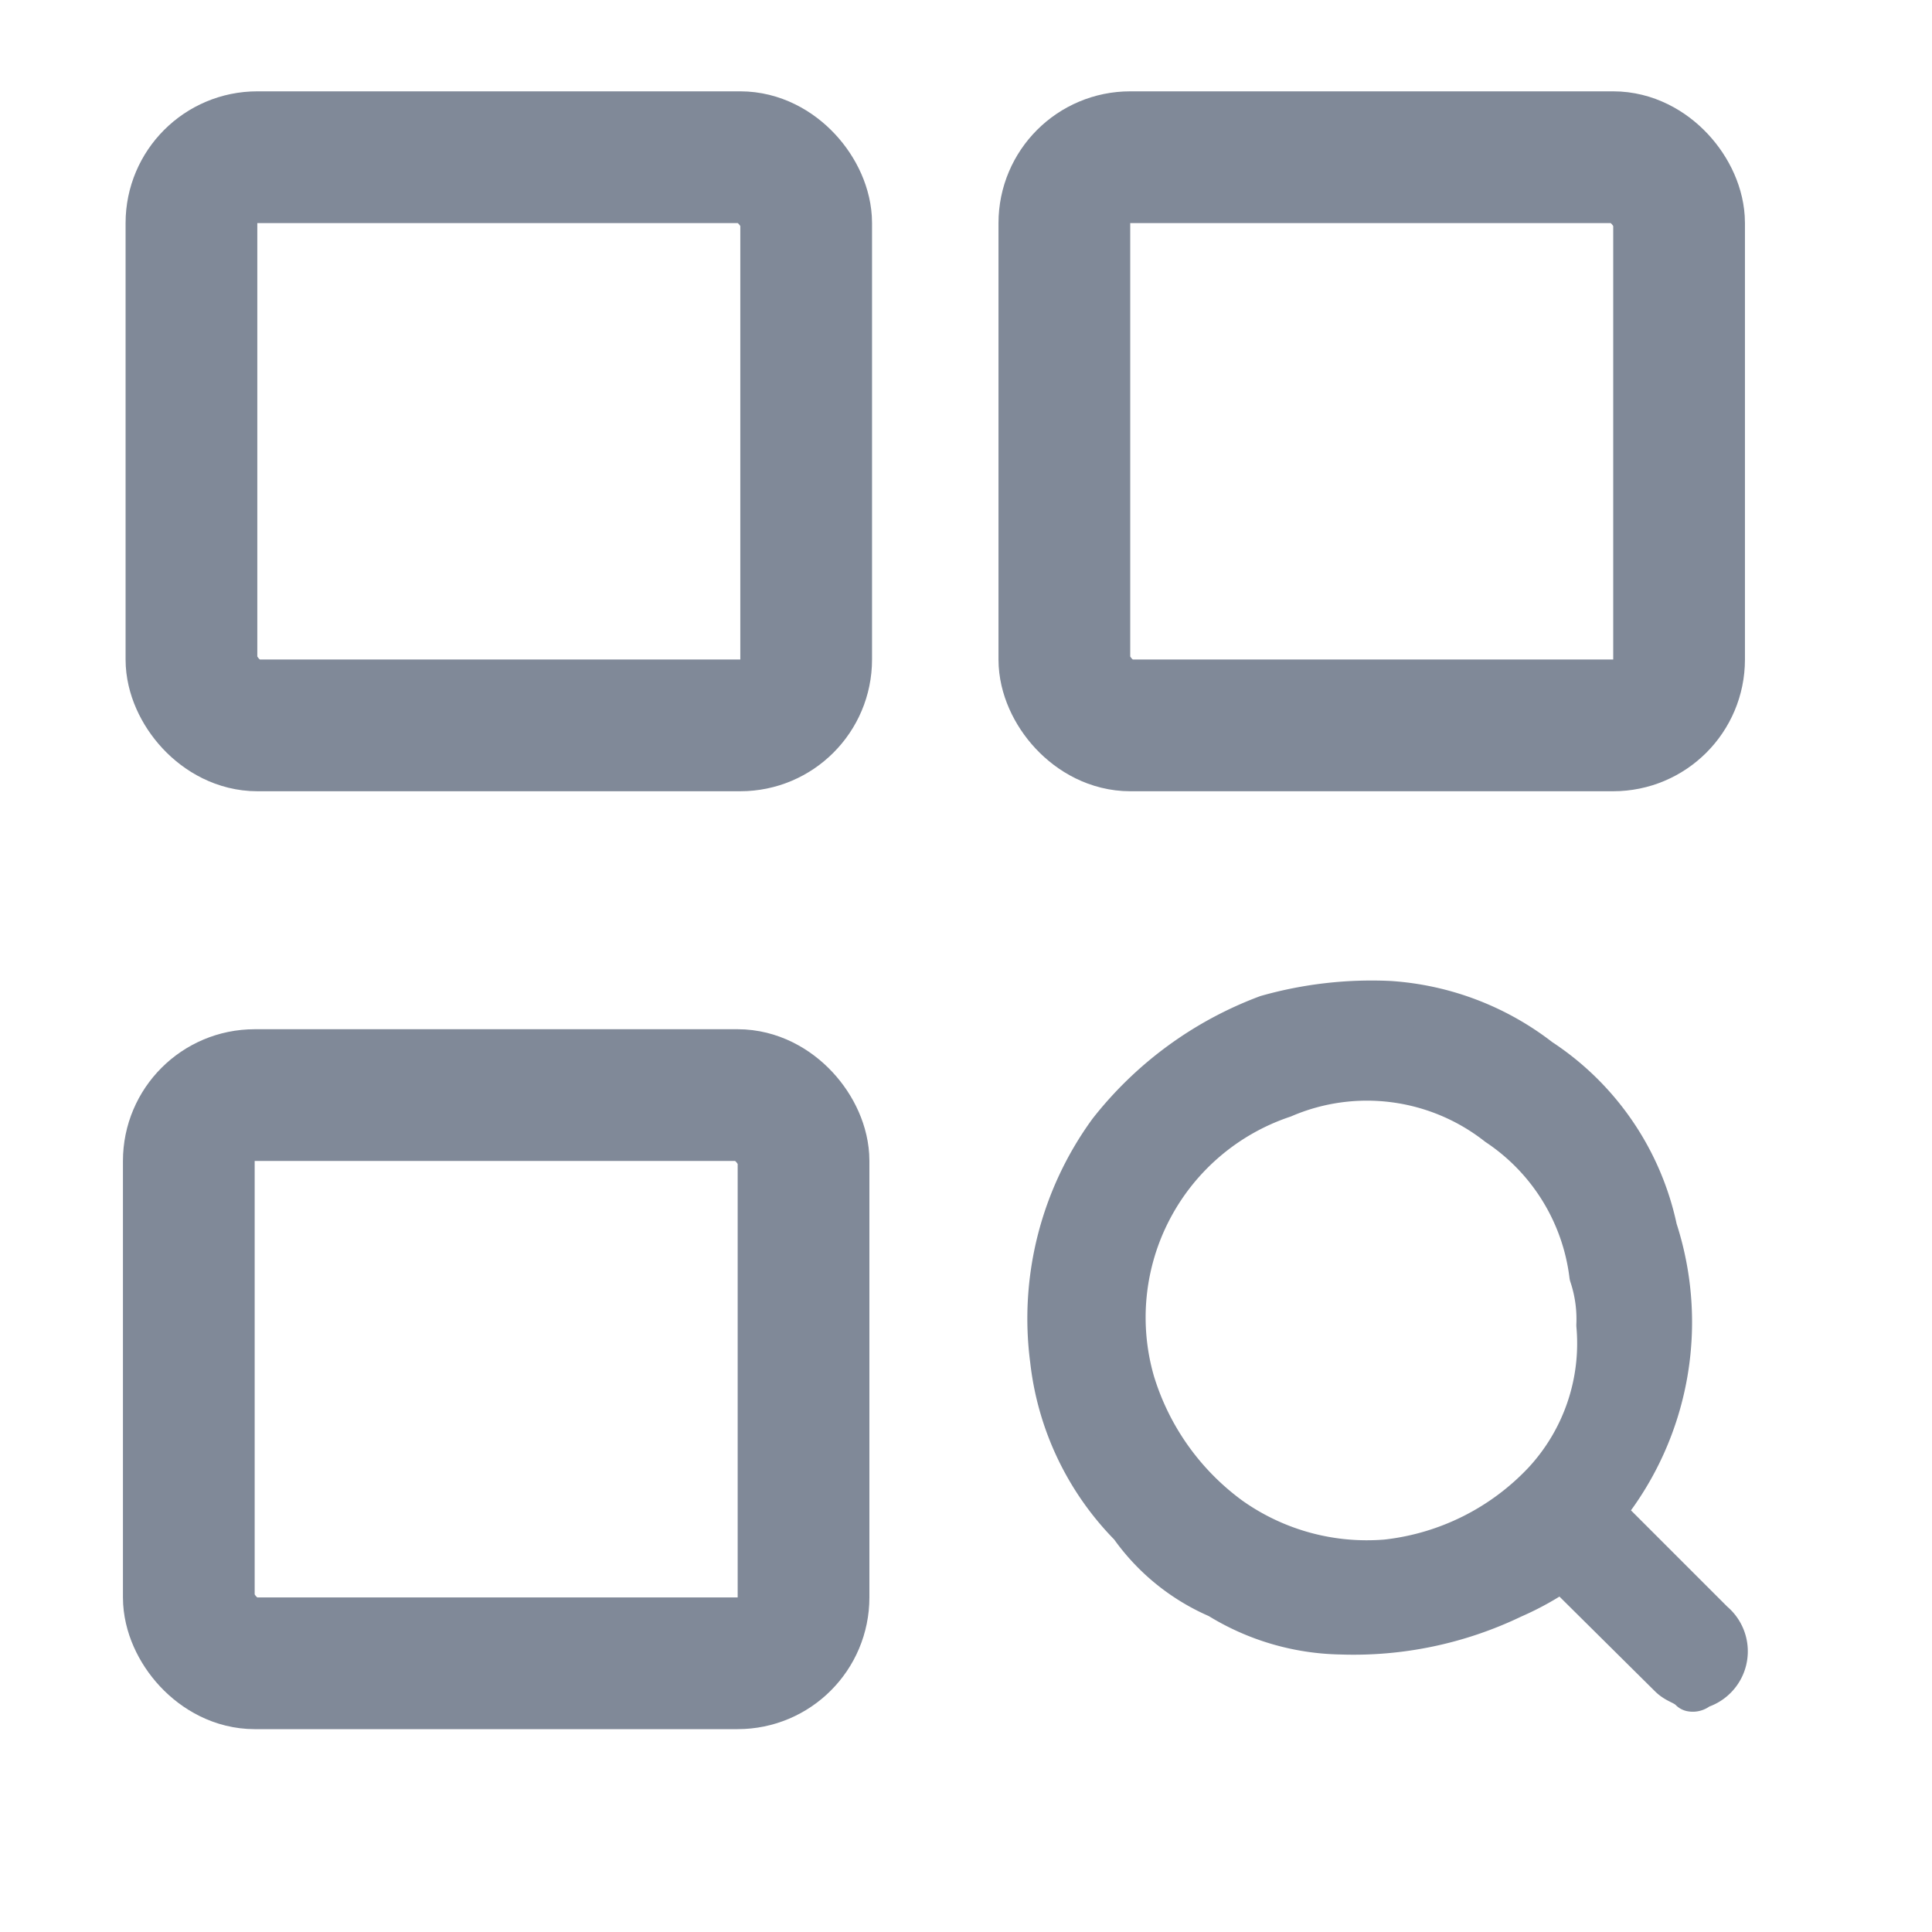 <svg id="Layer_1" data-name="Layer 1" xmlns="http://www.w3.org/2000/svg" viewBox="0 0 22 22"><defs><style>.cls-1{fill:#808998;stroke-width:0.5px;fill-rule:evenodd;}.cls-1,.cls-2{stroke:#808998;stroke-linecap:round;stroke-linejoin:round;}.cls-2{fill:none;stroke-width:1.5px;}</style></defs><title>Classify</title><path class="cls-1" d="M19.26,19.24c-.08-.08-.16-.08-.24-.16l-1.15-1.14-.08-.08a3.22,3.22,0,0,1-.57.32,4.16,4.16,0,0,1-1.95.41,2.72,2.72,0,0,1-1.39-.41,2.36,2.36,0,0,1-1-.81,3.18,3.18,0,0,1-.9-1.88,3.61,3.61,0,0,1,.66-2.6,4.1,4.1,0,0,1,1.79-1.31,4.37,4.37,0,0,1,1.39-.16,3.12,3.12,0,0,1,1.71.65A3.06,3.06,0,0,1,18.85,14a3.4,3.4,0,0,1-.57,3.17v.09l.08.08,1.14,1.14a.42.42,0,0,1-.16.73h0A.08.08,0,0,1,19.26,19.24ZM18.2,15.09a1.58,1.58,0,0,0-.08-.57,2.42,2.42,0,0,0-1.06-1.72,2.42,2.42,0,0,0-2.45-.32,2.66,2.66,0,0,0-1.71,3.26A3,3,0,0,0,14,17.29a2.7,2.7,0,0,0,1.79.49,2.91,2.91,0,0,0,1.8-.9A2.33,2.33,0,0,0,18.2,15.09Z"/><rect class="cls-2" x="12.12" y="1.79" width="7" height="6.47" rx="0.75"/><rect class="cls-2" x="2.18" y="1.79" width="7" height="6.47" rx="0.75"/><rect class="cls-2" x="2.15" y="12.47" width="7" height="6.47" rx="0.75"/></svg>